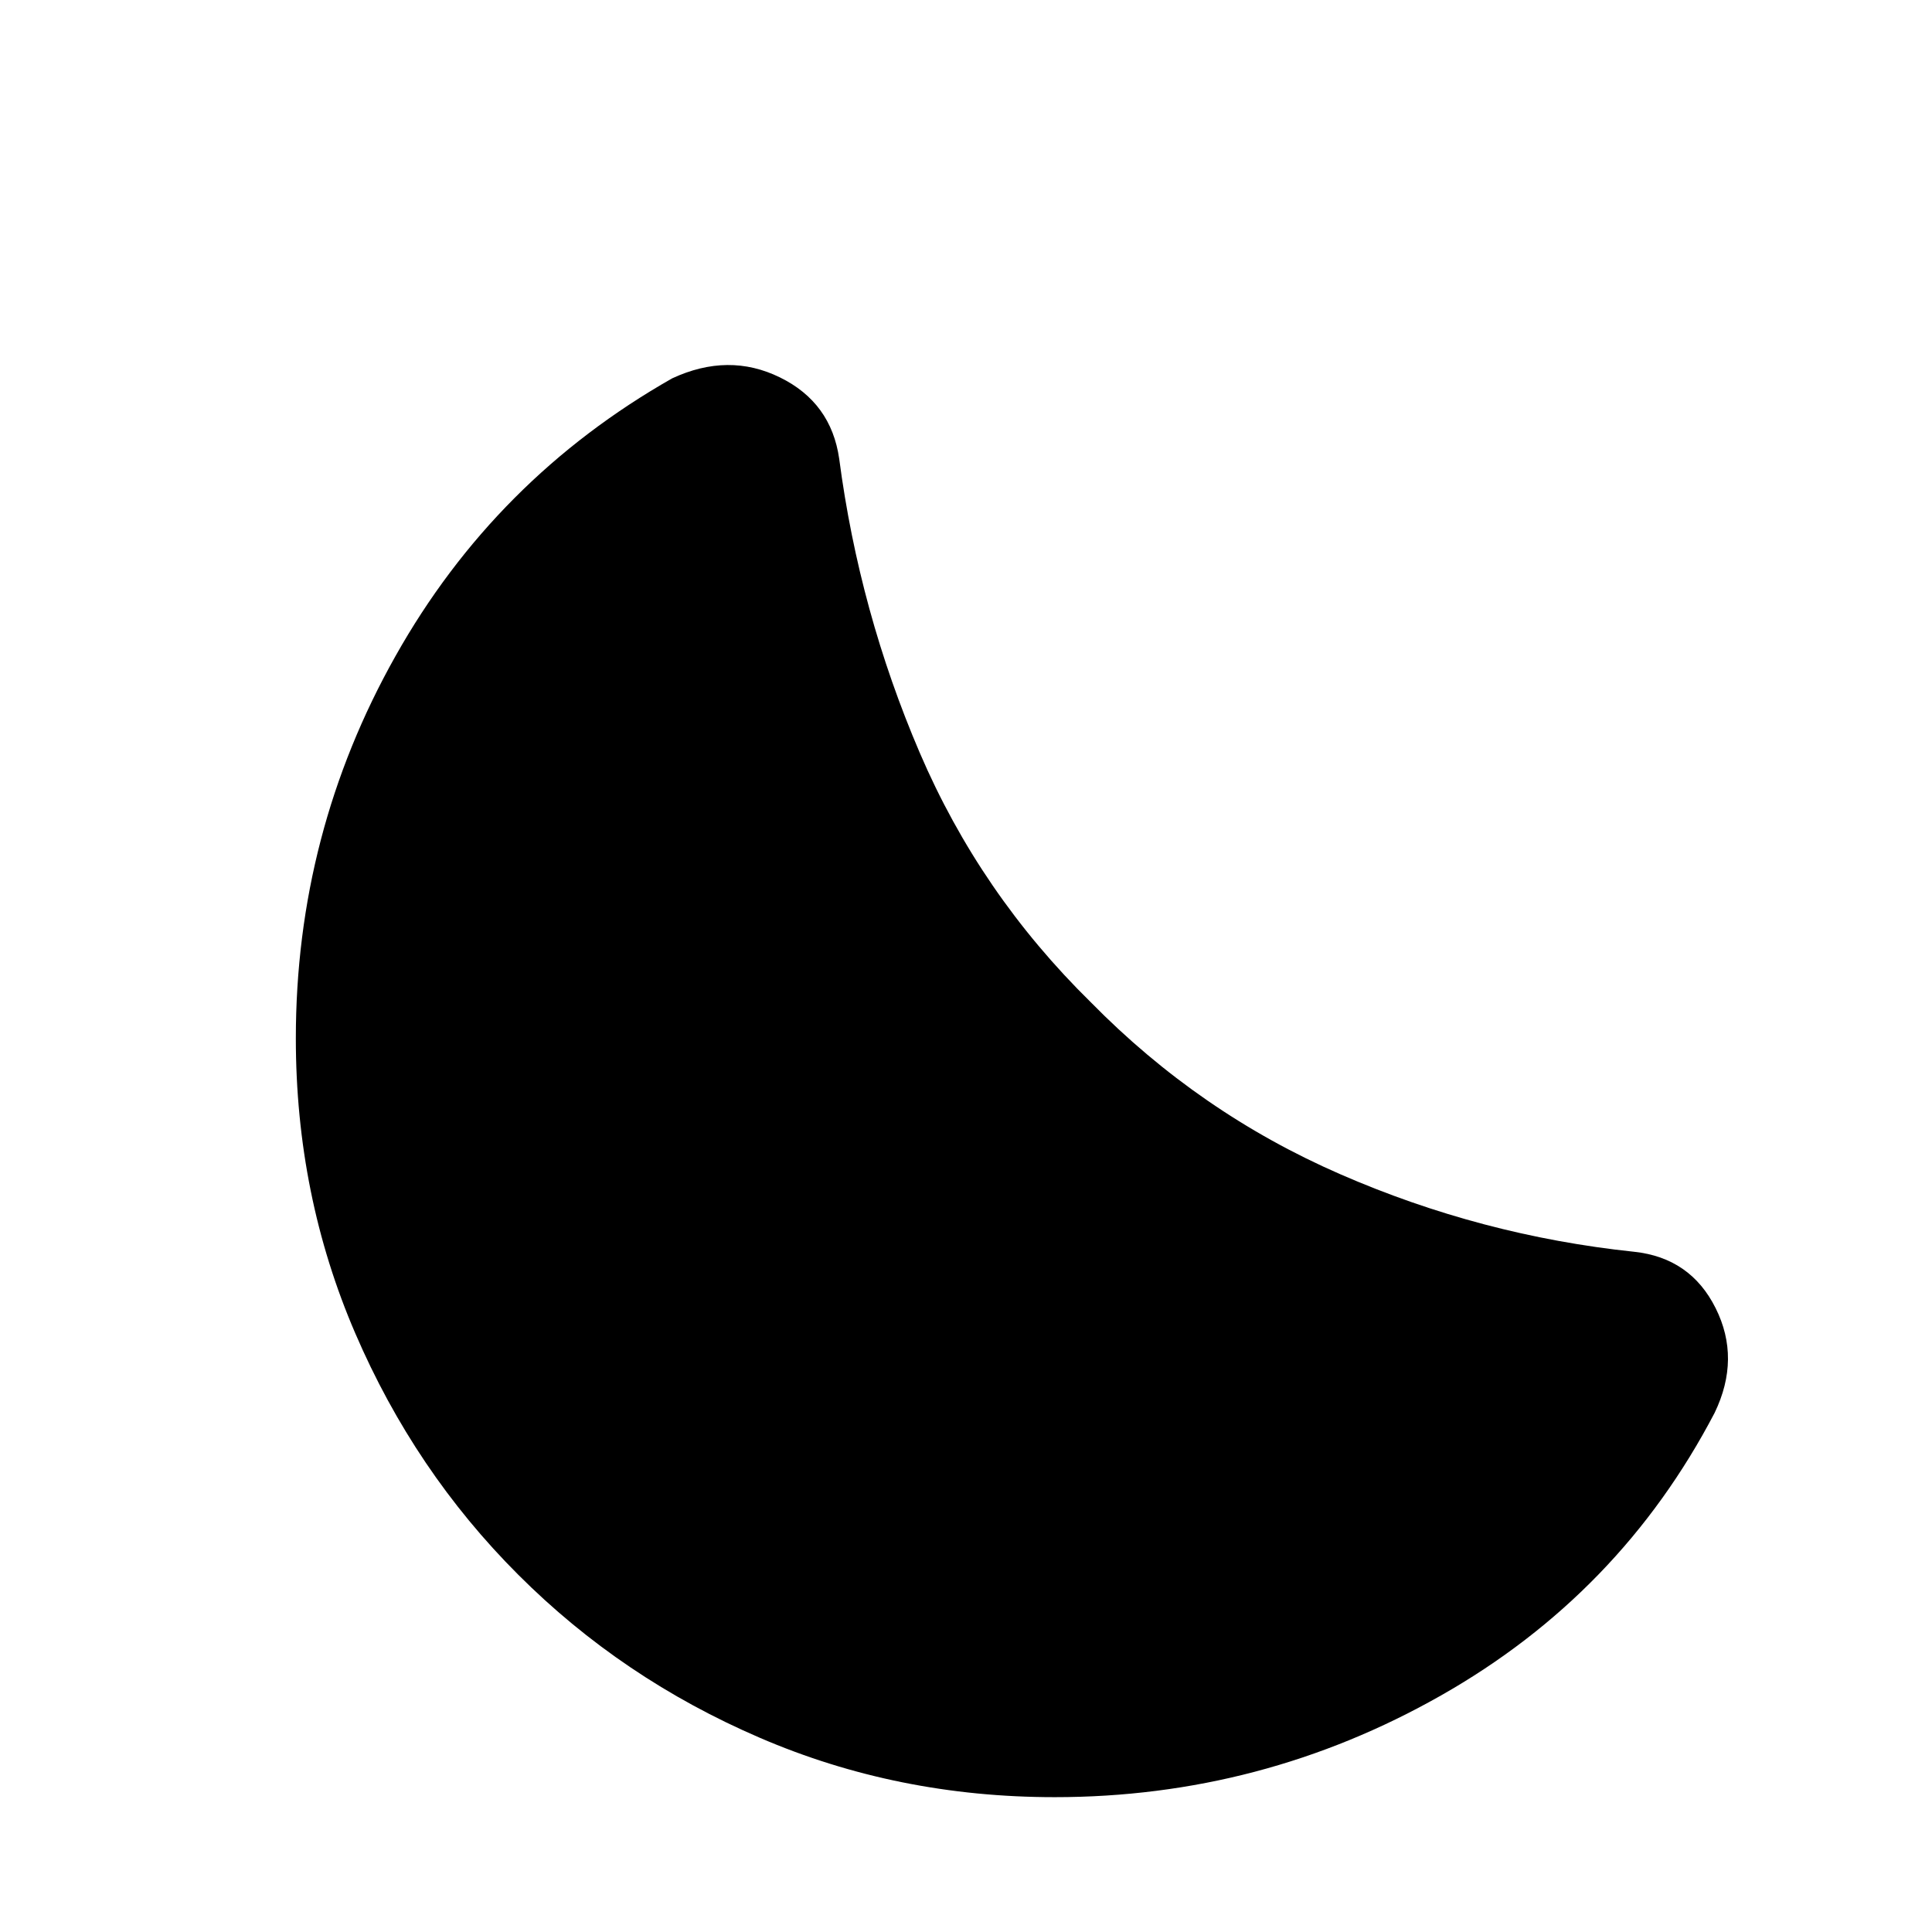 <svg xmlns="http://www.w3.org/2000/svg" height="24" width="24"><path d="M13.1 22.325q-1.95 0-3.662-.738-1.713-.737-3-2.025-1.288-1.287-2.025-3-.738-1.712-.738-3.662 0-2.55 1.238-4.75Q6.15 5.95 8.35 4.7q.7-.325 1.338-.012.637.312.737 1.012.25 1.9 1 3.65t2.125 3.1q1.35 1.375 3.1 2.137 1.75.763 3.65.963.7.075 1.012.7.313.625-.012 1.3-1.175 2.25-3.4 3.512-2.225 1.263-4.8 1.263Z"/></svg>